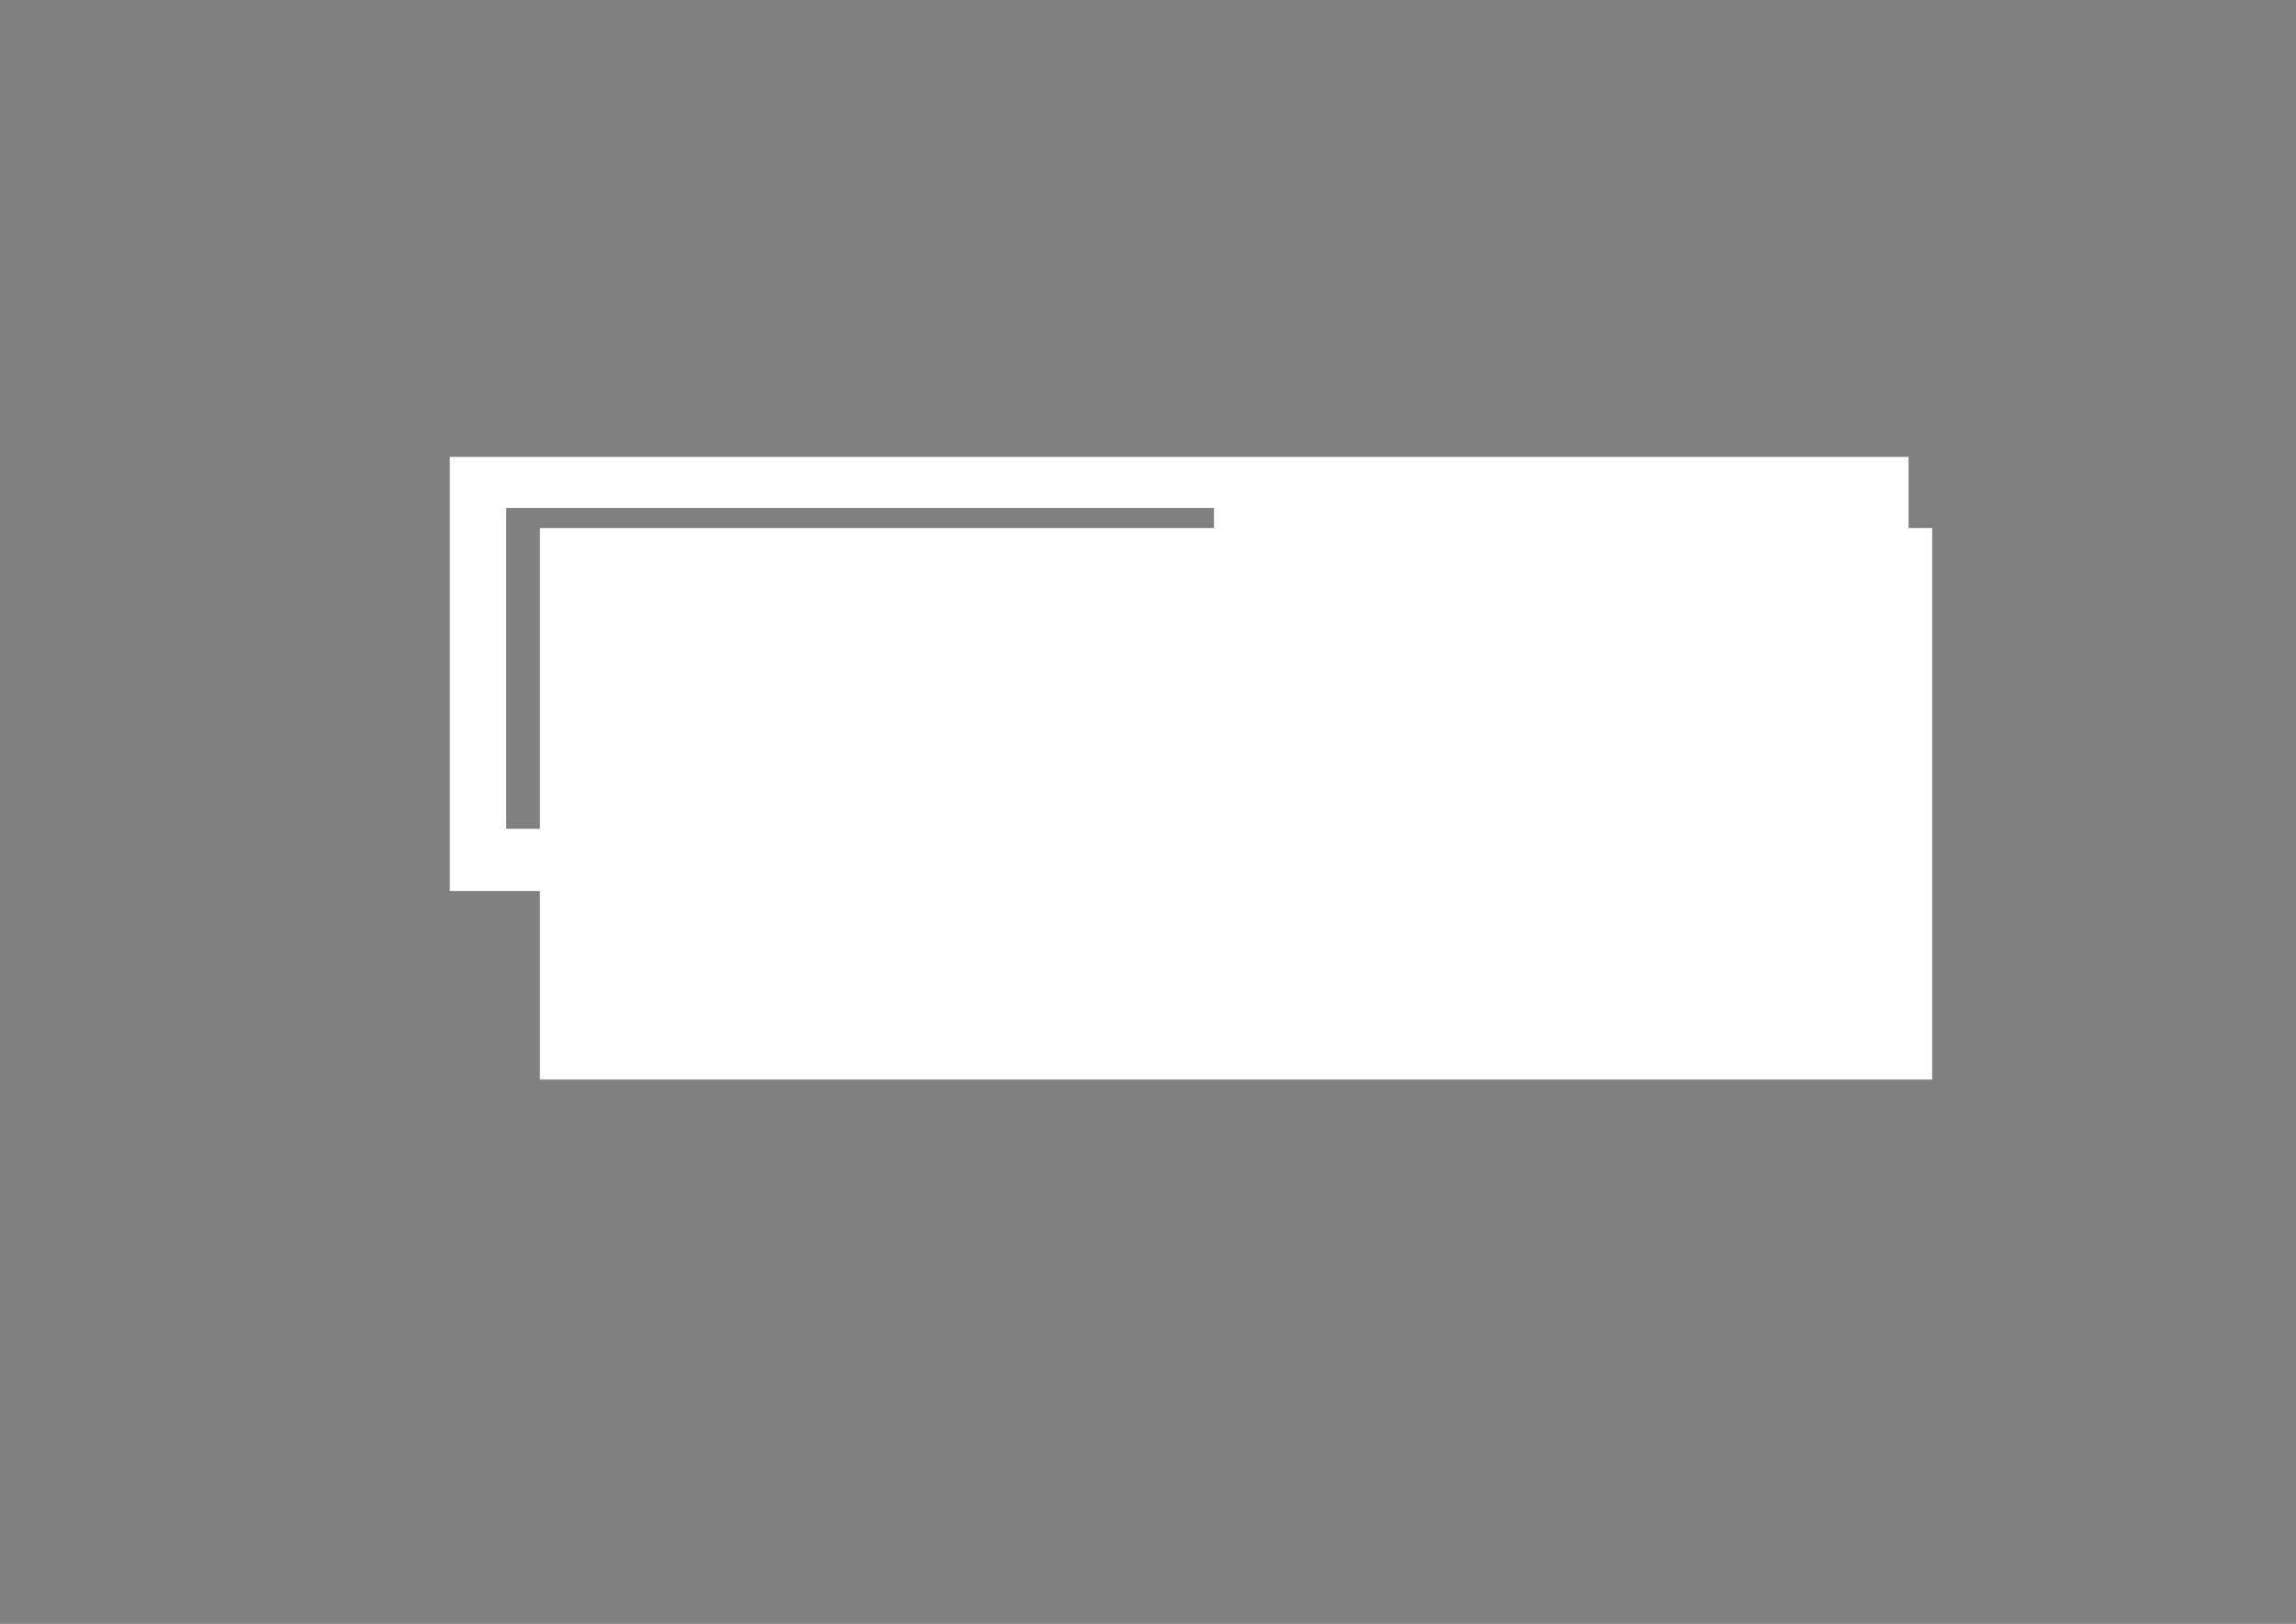 <?xml version="1.0" encoding="UTF-8" standalone="no"?>
<!-- Created with Inkscape (http://www.inkscape.org/) -->

<svg
   xmlns:dc="http://purl.org/dc/elements/1.1/"
   xmlns:cc="http://creativecommons.org/ns#"
   xmlns:rdf="http://www.w3.org/1999/02/22-rdf-syntax-ns#"
   xmlns:svg="http://www.w3.org/2000/svg"
   xmlns="http://www.w3.org/2000/svg"
   xmlns:sodipodi="http://sodipodi.sourceforge.net/DTD/sodipodi-0.dtd"
   xmlns:inkscape="http://www.inkscape.org/namespaces/inkscape"
   width="420mm"
   height="297mm"
   viewBox="0 0 420 297"
   version="1.1"
   id="svg3715"
   inkscape:version="0.92.2 (5c3e80d, 2017-08-06)"
   sodipodi:docname="logo.svg">
  <rect x="0" y="0" width="420" height="297" fill="#808080" stroke="none"/>
  <defs
     id="defs3709">
    <clipPath
       clipPathUnits="userSpaceOnUse"
       id="clipPath3734">
      <g
         id="use3736"
         inkscape:label="Clip">
        <path
           inkscape:connector-curvature="0"
           id="path3825"
           d="M 27.214,92.137 H 384.78 V 204.018 H 27.214 Z"
           style="stroke-width:0.265" />
      </g>
    </clipPath>
    <clipPath
       clipPathUnits="userSpaceOnUse"
       id="clipPath3788">
      <g
         inkscape:label="Clip"
         id="use3790">
        <g
           transform="translate(-5.375,-36.202)"
           clip-path="url(#clipPath3734)"
           id="g3821">
          <g
             id="g3819"
             inkscape:label="Clip">
            <path
               inkscape:connector-curvature="0"
               id="path3817"
               d="M 27.214,92.137 H 384.78 V 204.018 H 27.214 Z"
               style="stroke-width:0.265" />
          </g>
        </g>
      </g>
    </clipPath>
    <clipPath
       clipPathUnits="userSpaceOnUse"
       id="clipPath3801">
      <g
         id="use3803"
         inkscape:label="Clip">
        <g
           id="g3813"
           clip-path="url(#clipPath3788)">
          <g
             inkscape:label="Clip"
             id="g3811">
            <g
               transform="translate(-5.375,-36.202)"
               clip-path="url(#clipPath3734)"
               id="g3809">
              <g
                 id="g3807"
                 inkscape:label="Clip">
                <path
                   inkscape:connector-curvature="0"
                   id="path3805"
                   d="M 27.214,92.137 H 384.78 V 204.018 H 27.214 Z"
                   style="stroke-width:0.265" />
              </g>
            </g>
          </g>
        </g>
      </g>
    </clipPath>
  </defs>
  <sodipodi:namedview
     id="base"
     pagecolor="#ffffff"
     bordercolor="#666666"
     borderopacity="1.0"
     inkscape:pageopacity="0.0"
     inkscape:pageshadow="2"
     inkscape:zoom="0.37041667"
     inkscape:cx="793.70079"
     inkscape:cy="402.41066"
     inkscape:document-units="mm"
     inkscape:current-layer="layer1"
     showgrid="false"
     units="mm"
     inkscape:pagecheckerboard="false"
     inkscape:snap-intersection-paths="true"
     inkscape:window-width="1366"
     inkscape:window-height="704"
     inkscape:window-x="0"
     inkscape:window-y="27"
     inkscape:window-maximized="1" />
  <g
     inkscape:label="Layer 1"
     inkscape:groupmode="layer"
     id="layer1">
    <path
       style="fill:#ffffff;stroke-width:1.2"
       d="M 310.461 315.32 L 310.461 614.982 L 1317.436 614.982 L 1317.436 315.32 L 310.461 315.32 z M 349.352 350.613 L 837.99 350.613 L 837.99 571.986 L 349.352 571.986 L 349.352 350.613 z M 858.316 388.402 L 901.9 388.402 L 929.549 436.402 L 957.389 388.402 L 1000.973 388.402 L 948.365 479.41 L 948.365 532.402 L 910.924 532.402 L 910.924 479.41 L 858.316 388.402 z M 1017.238 388.402 L 1106.711 388.402 L 1106.711 419.699 L 1055.062 419.699 L 1055.062 443.123 L 1100.758 443.123 L 1100.758 474.994 L 1055.062 474.994 L 1055.062 501.49 L 1106.711 501.49 L 1106.711 532.402 L 1017.238 532.402 L 1017.238 388.402 z M 1133.863 388.402 L 1150.951 388.402 L 1209.703 441.779 L 1268.264 388.402 L 1285.352 388.402 L 1285.352 532.402 L 1247.336 532.402 L 1247.336 458.482 L 1209.703 492.852 L 1171.879 458.674 L 1171.879 532.402 L 1133.863 532.402 L 1133.863 388.402 z "
       transform="scale(0.265)"
       id="rect3829" />
    <flowRoot
       xml:space="preserve"
       id="flowRoot3835"
       style="font-style:normal;font-variant:normal;font-weight:normal;font-stretch:normal;font-size:40px;line-height:1.25;font-family:'Big John';-inkscape-font-specification:'Big John';letter-spacing:0px;word-spacing:0px;fill:#ffffff;fill-opacity:1;stroke:none;"
       transform="matrix(0.265,0,0,0.265,-16.429,-85)"><flowRegion
         id="flowRegion3837"
         style="font-style:normal;font-variant:normal;font-weight:normal;font-stretch:normal;font-family:'Big John';-inkscape-font-specification:'Big John';fill:#ffffff;"><rect
           id="rect3839"
           width="961.08"
           height="380.652"
           x="434.646"
           y="685.174"
           style="font-style:normal;font-variant:normal;font-weight:normal;font-stretch:normal;font-family:'Big John';-inkscape-font-specification:'Big John';fill:#ffffff;" /></flowRegion><flowPara
         id="flowPara3841"
         style="font-size:192px;fill:#ffffff;">GEE</flowPara></flowRoot>    <flowRoot
       xml:space="preserve"
       id="flowRoot3851"
       style="fill:black;fill-opacity:1;stroke:none;font-family:sans-serif;font-style:normal;font-weight:normal;font-size:192px;line-height:1.25;letter-spacing:0px;word-spacing:0px;"><flowRegion
         id="flowRegion3853"
         style="font-size:192px;"><rect
           id="rect3855"
           width="858.493"
           height="669.516"
           x="202.475"
           y="852.553"
           style="font-size:192px;" /></flowRegion><flowPara
         id="flowPara3857"></flowPara></flowRoot>  </g>
</svg>
